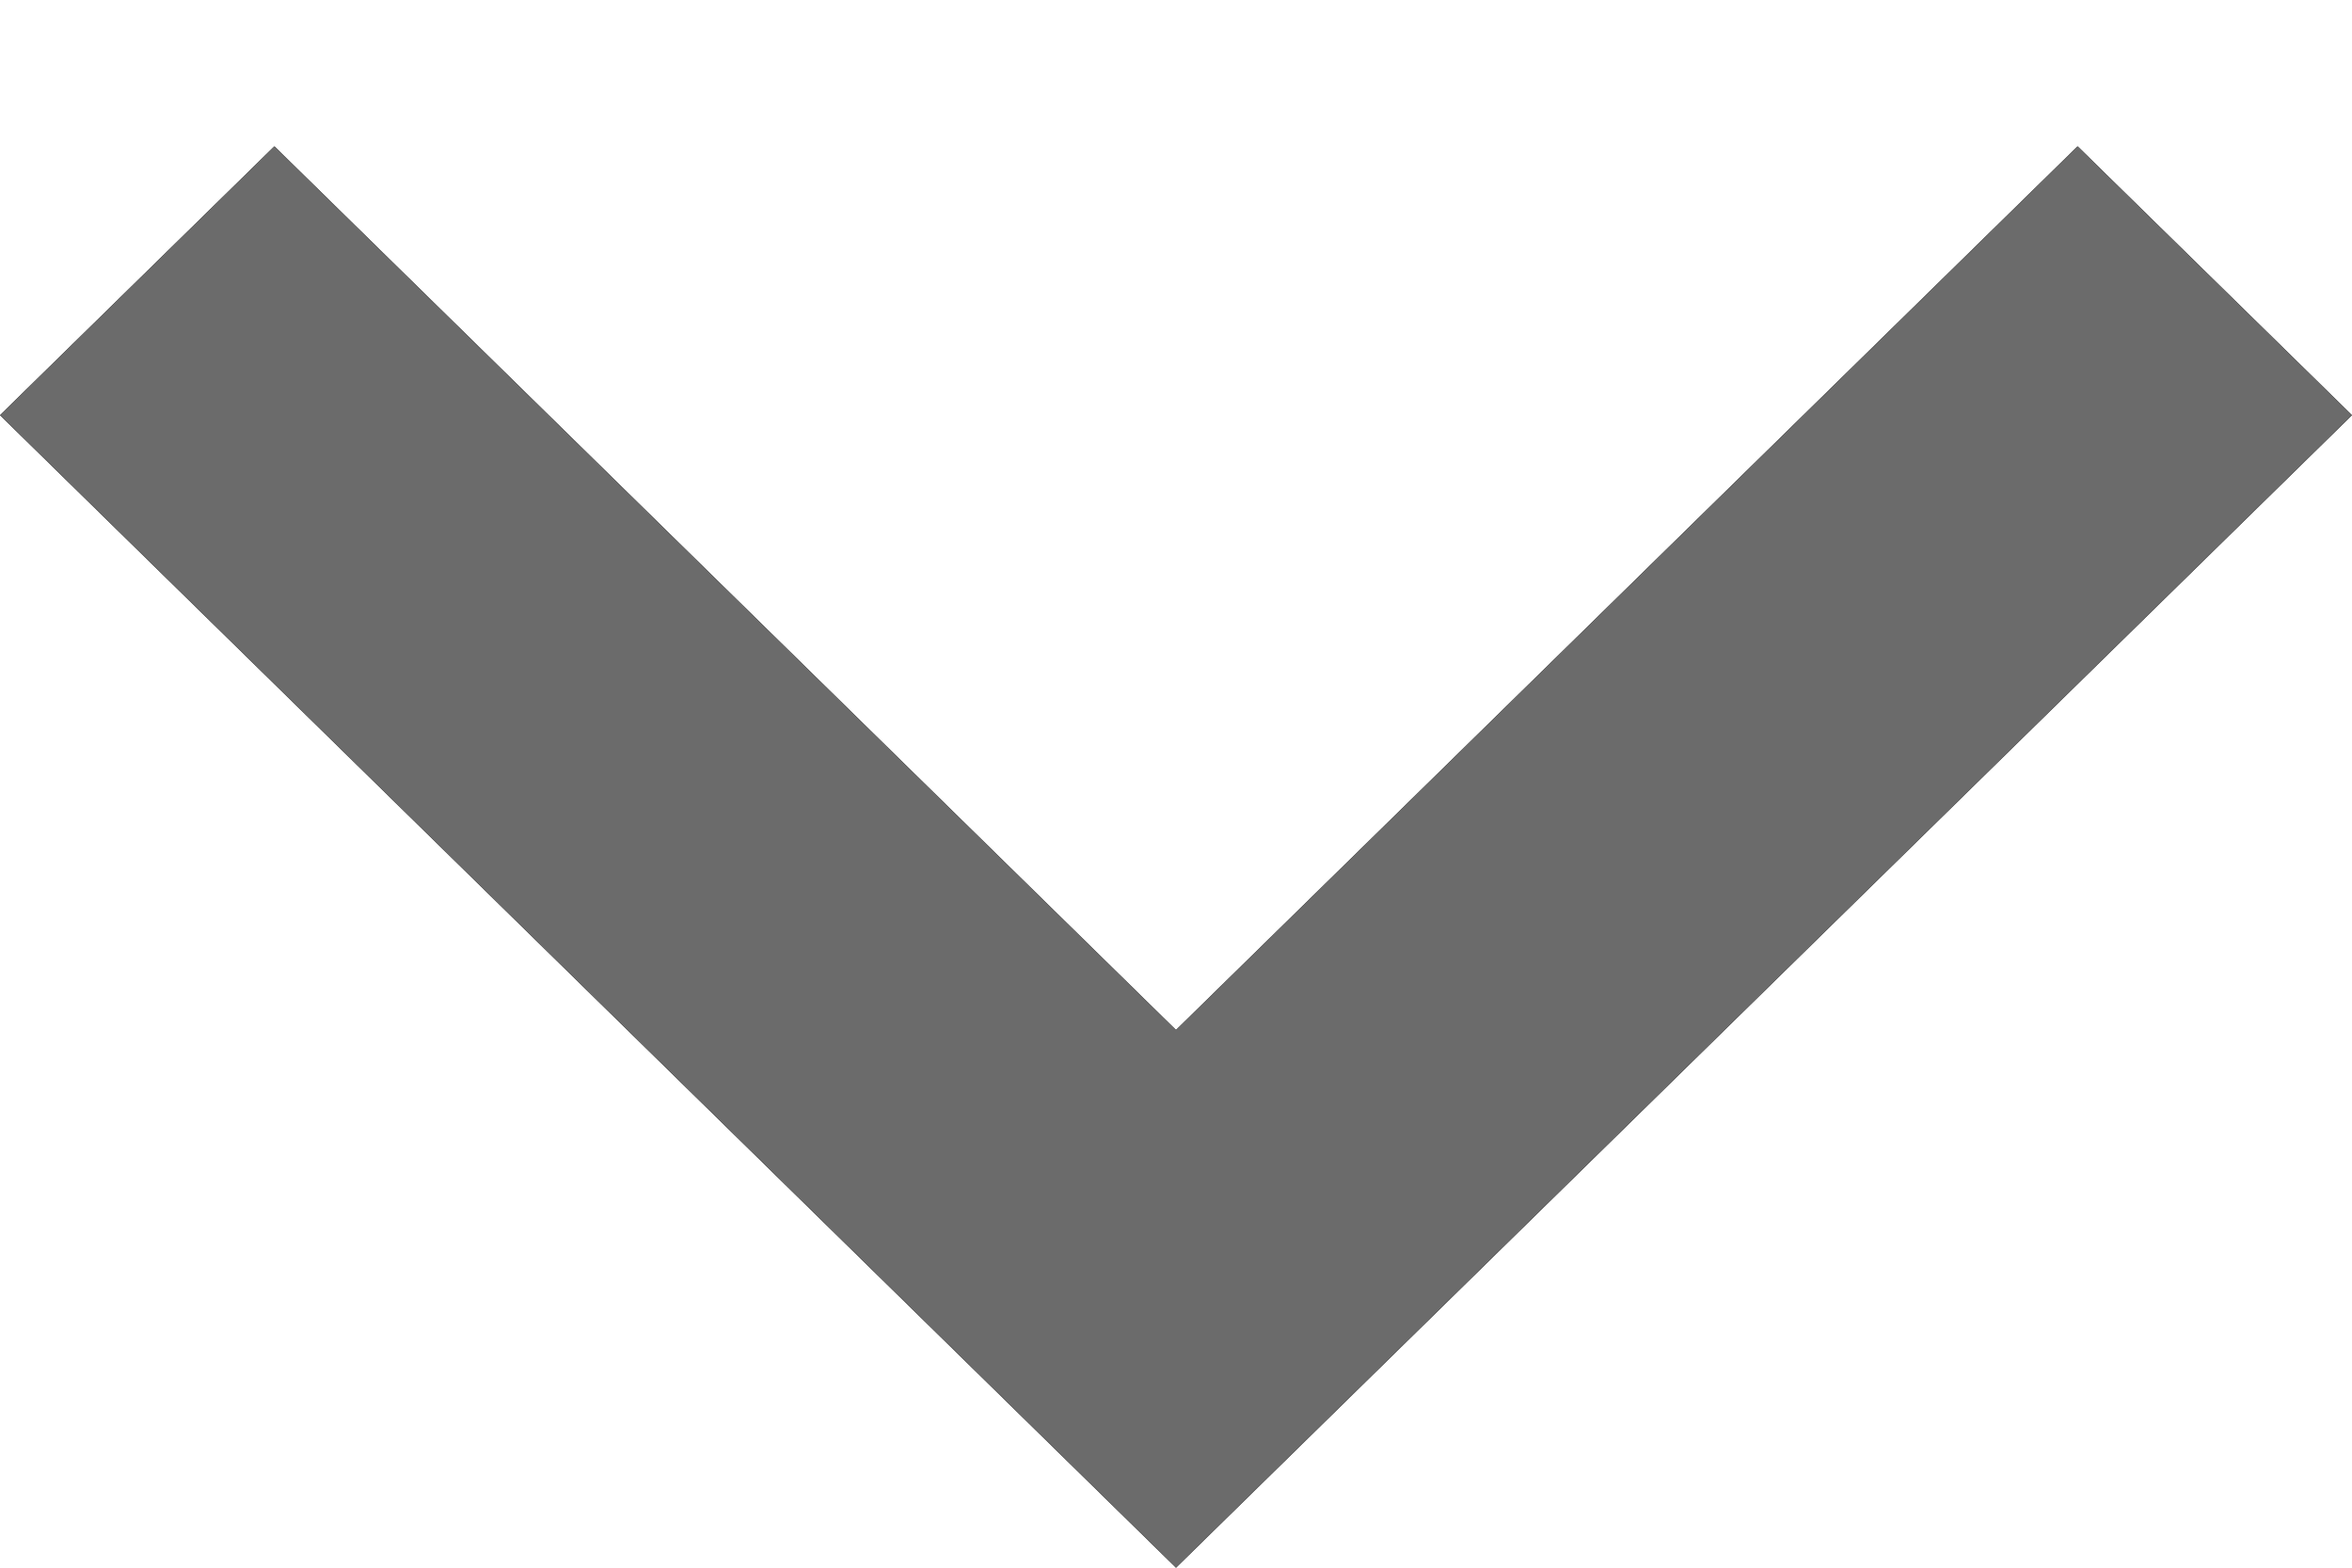 <svg id="SvgjsSvg1095" xmlns="http://www.w3.org/2000/svg" version="1.1" xmlns:xlink="http://www.w3.org/1999/xlink" xmlns:svgjs="http://svgjs.com/svgjs" width="9" height="6"><defs id="SvgjsDefs1096"></defs><path id="SvgjsPath1097" d="M885 160.589L883.95 159.56L880.5 162.942L877.05 159.56L876 160.589L880.5 165Z " fill="#000000" transform="matrix(1,0,0,1,-876,-159)"></path><path id="SvgjsPath1098" d="M885 160.589L883.95 159.56L880.5 162.942L877.05 159.56L876 160.589L880.5 165Z " fill="#6b6b6b" fill-opacity="1" transform="matrix(1,0,0,1,-876,-159)"></path></svg>